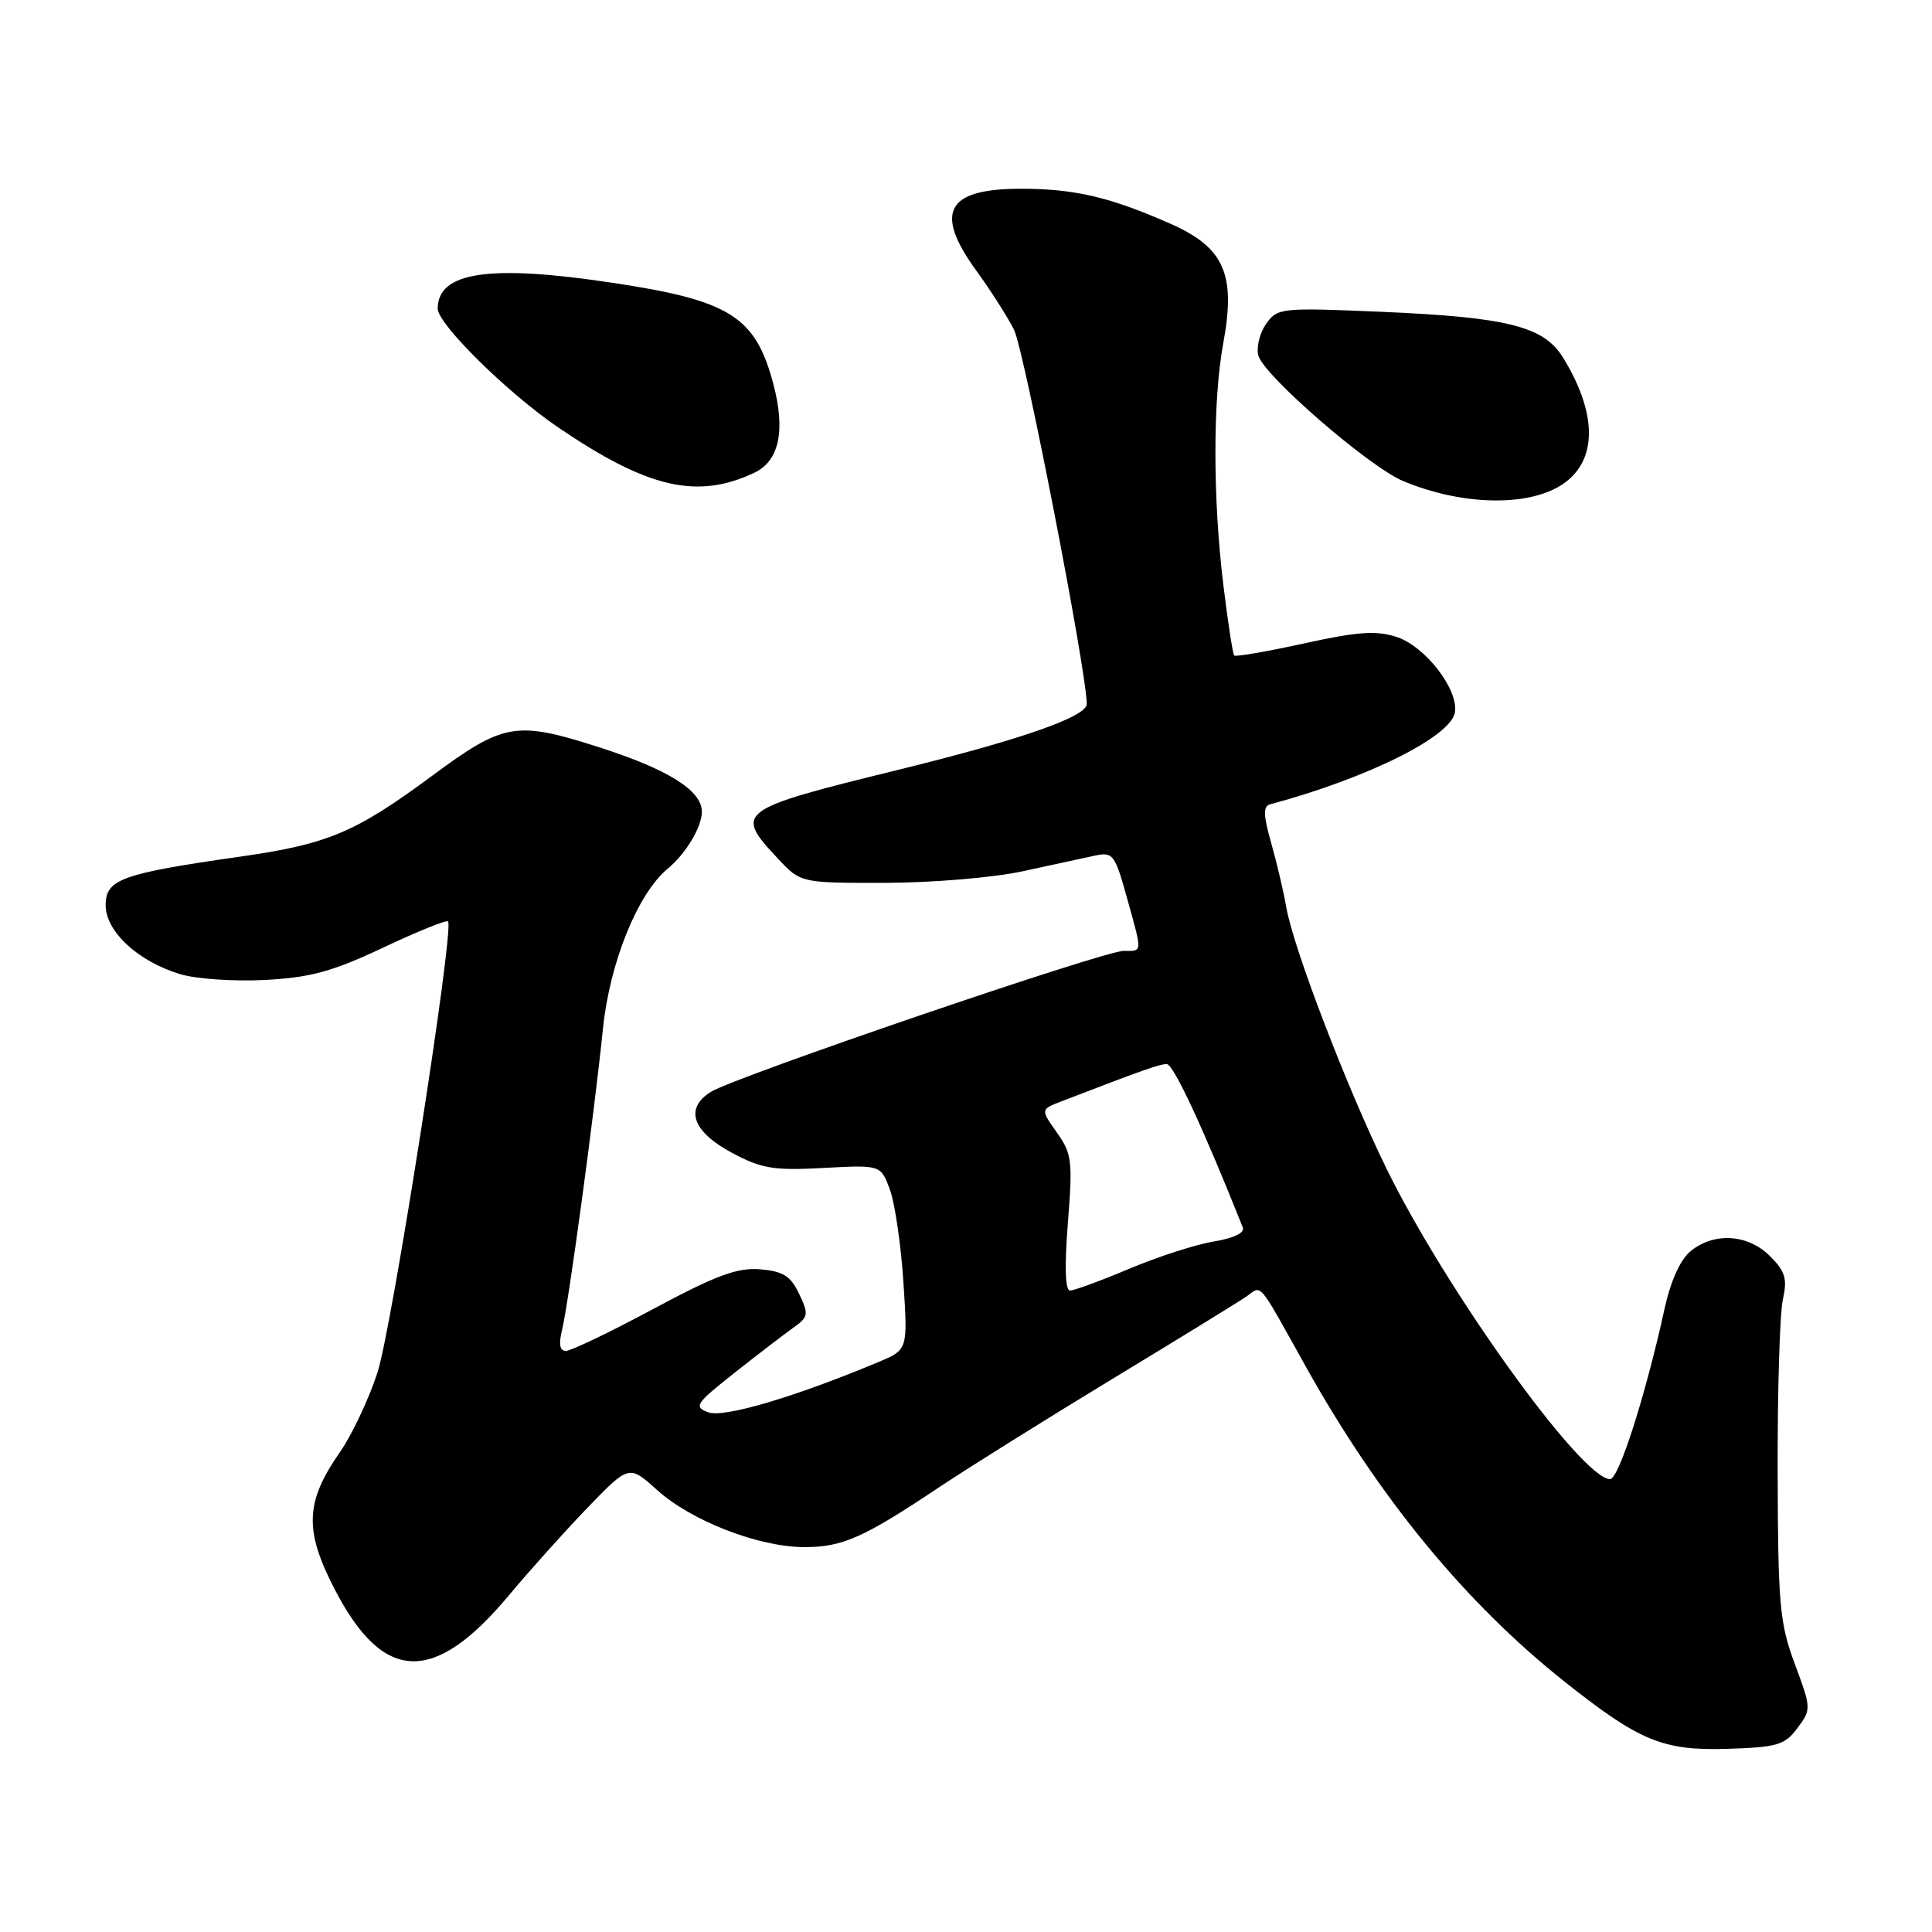 <?xml version="1.0" encoding="UTF-8" standalone="no"?>
<!DOCTYPE svg PUBLIC "-//W3C//DTD SVG 1.1//EN" "http://www.w3.org/Graphics/SVG/1.1/DTD/svg11.dtd" >
<svg xmlns="http://www.w3.org/2000/svg" xmlns:xlink="http://www.w3.org/1999/xlink" version="1.1" viewBox="0 0 256 256">
 <g >
 <path fill="currentColor"
d=" M 238.17 228.98 C 240.02 226.50 240.01 226.36 237.82 220.48 C 235.81 215.07 235.59 212.64 235.55 195.00 C 235.52 184.28 235.83 174.01 236.24 172.19 C 236.85 169.44 236.56 168.47 234.53 166.44 C 231.62 163.53 227.15 163.24 224.03 165.77 C 222.64 166.90 221.37 169.72 220.54 173.52 C 218.04 184.90 214.50 195.98 213.35 195.99 C 209.61 196.02 191.56 170.93 183.63 154.67 C 178.40 143.96 171.36 125.56 170.44 120.22 C 170.09 118.17 169.19 114.34 168.44 111.70 C 167.39 108.01 167.36 106.83 168.29 106.58 C 181.22 103.11 192.31 97.58 192.79 94.37 C 193.25 91.32 188.84 85.63 185.06 84.40 C 182.37 83.52 179.91 83.69 172.79 85.26 C 167.89 86.33 163.73 87.05 163.54 86.86 C 163.35 86.66 162.70 82.45 162.10 77.50 C 160.70 66.01 160.70 53.00 162.09 45.47 C 163.78 36.34 162.22 32.81 155.12 29.66 C 147.14 26.13 142.39 25.01 135.32 25.01 C 125.41 25.00 123.72 28.09 129.37 35.87 C 131.22 38.41 133.46 41.92 134.35 43.66 C 135.69 46.29 144.00 89.02 144.00 93.28 C 144.00 94.97 135.28 98.01 119.00 102.01 C 97.64 107.26 97.25 107.55 103.06 113.75 C 106.10 117.00 106.10 117.00 117.30 116.98 C 123.52 116.97 131.62 116.29 135.50 115.45 C 139.35 114.61 143.65 113.68 145.06 113.38 C 147.46 112.86 147.73 113.20 149.31 118.90 C 151.40 126.41 151.42 126.00 148.88 126.00 C 146.24 126.00 97.35 142.70 94.19 144.68 C 90.67 146.88 91.73 149.94 97.00 152.76 C 100.90 154.85 102.51 155.12 109.11 154.76 C 116.72 154.35 116.72 154.35 117.93 157.67 C 118.59 159.50 119.39 165.02 119.71 169.93 C 120.29 178.85 120.29 178.85 116.39 180.48 C 105.34 185.11 95.90 187.90 93.86 187.14 C 91.88 186.41 92.16 185.99 97.31 181.92 C 100.39 179.49 103.90 176.80 105.10 175.94 C 107.13 174.51 107.19 174.17 105.89 171.44 C 104.76 169.07 103.76 168.44 100.71 168.19 C 97.70 167.94 94.86 168.99 86.57 173.44 C 80.87 176.50 75.66 179.00 74.99 179.00 C 74.17 179.00 74.01 178.12 74.47 176.25 C 75.30 172.95 78.73 147.74 79.90 136.26 C 80.80 127.53 84.49 118.42 88.46 115.12 C 90.90 113.09 93.00 109.59 93.00 107.55 C 93.00 104.75 88.54 101.95 79.40 99.02 C 68.36 95.48 66.78 95.75 57.20 102.84 C 47.09 110.31 43.47 111.84 31.95 113.49 C 16.06 115.76 14.00 116.50 14.00 119.95 C 14.00 123.43 18.32 127.42 23.91 129.09 C 26.00 129.72 31.05 130.06 35.11 129.85 C 41.12 129.53 44.04 128.74 50.76 125.57 C 55.30 123.43 59.17 121.86 59.37 122.09 C 60.22 123.05 51.92 176.07 50.01 181.89 C 48.86 185.41 46.63 190.13 45.06 192.39 C 40.39 199.09 40.28 202.84 44.50 210.88 C 50.91 223.07 57.59 223.20 67.49 211.32 C 70.16 208.12 74.82 202.93 77.84 199.79 C 83.35 194.09 83.35 194.09 87.05 197.42 C 91.58 201.52 100.55 205.00 106.59 205.00 C 111.65 205.00 114.41 203.77 124.50 197.03 C 128.35 194.46 138.70 187.99 147.50 182.65 C 156.30 177.32 164.27 172.42 165.20 171.76 C 167.26 170.32 166.57 169.50 172.98 181.00 C 182.72 198.47 194.22 212.46 207.44 222.93 C 217.29 230.73 220.36 231.99 228.90 231.73 C 235.51 231.52 236.49 231.23 238.17 228.98 Z  M 206.80 64.33 C 211.67 61.29 211.79 54.99 207.12 47.40 C 204.56 43.23 199.78 42.03 182.90 41.31 C 169.70 40.75 169.26 40.80 167.76 42.93 C 166.91 44.14 166.45 46.02 166.74 47.11 C 167.43 49.74 181.40 61.85 185.92 63.74 C 193.58 66.94 202.21 67.18 206.80 64.33 Z  M 99.94 62.65 C 103.24 61.09 104.11 57.09 102.48 50.91 C 100.11 41.94 96.75 39.82 81.21 37.48 C 64.84 35.01 58.00 36.02 58.00 40.90 C 58.00 42.95 67.31 52.12 74.00 56.66 C 85.84 64.70 92.37 66.21 99.94 62.65 Z  M 141.50 162.05 C 142.15 153.83 142.03 152.85 140.03 150.05 C 137.87 147.00 137.87 147.00 140.68 145.92 C 151.43 141.78 153.62 141.00 154.61 141.00 C 155.49 141.00 159.48 149.58 164.68 162.65 C 164.96 163.36 163.47 164.07 160.82 164.51 C 158.44 164.90 153.42 166.52 149.65 168.11 C 145.88 169.70 142.34 171.00 141.79 171.00 C 141.14 171.00 141.04 167.83 141.50 162.05 Z "/>
</g>
</svg>